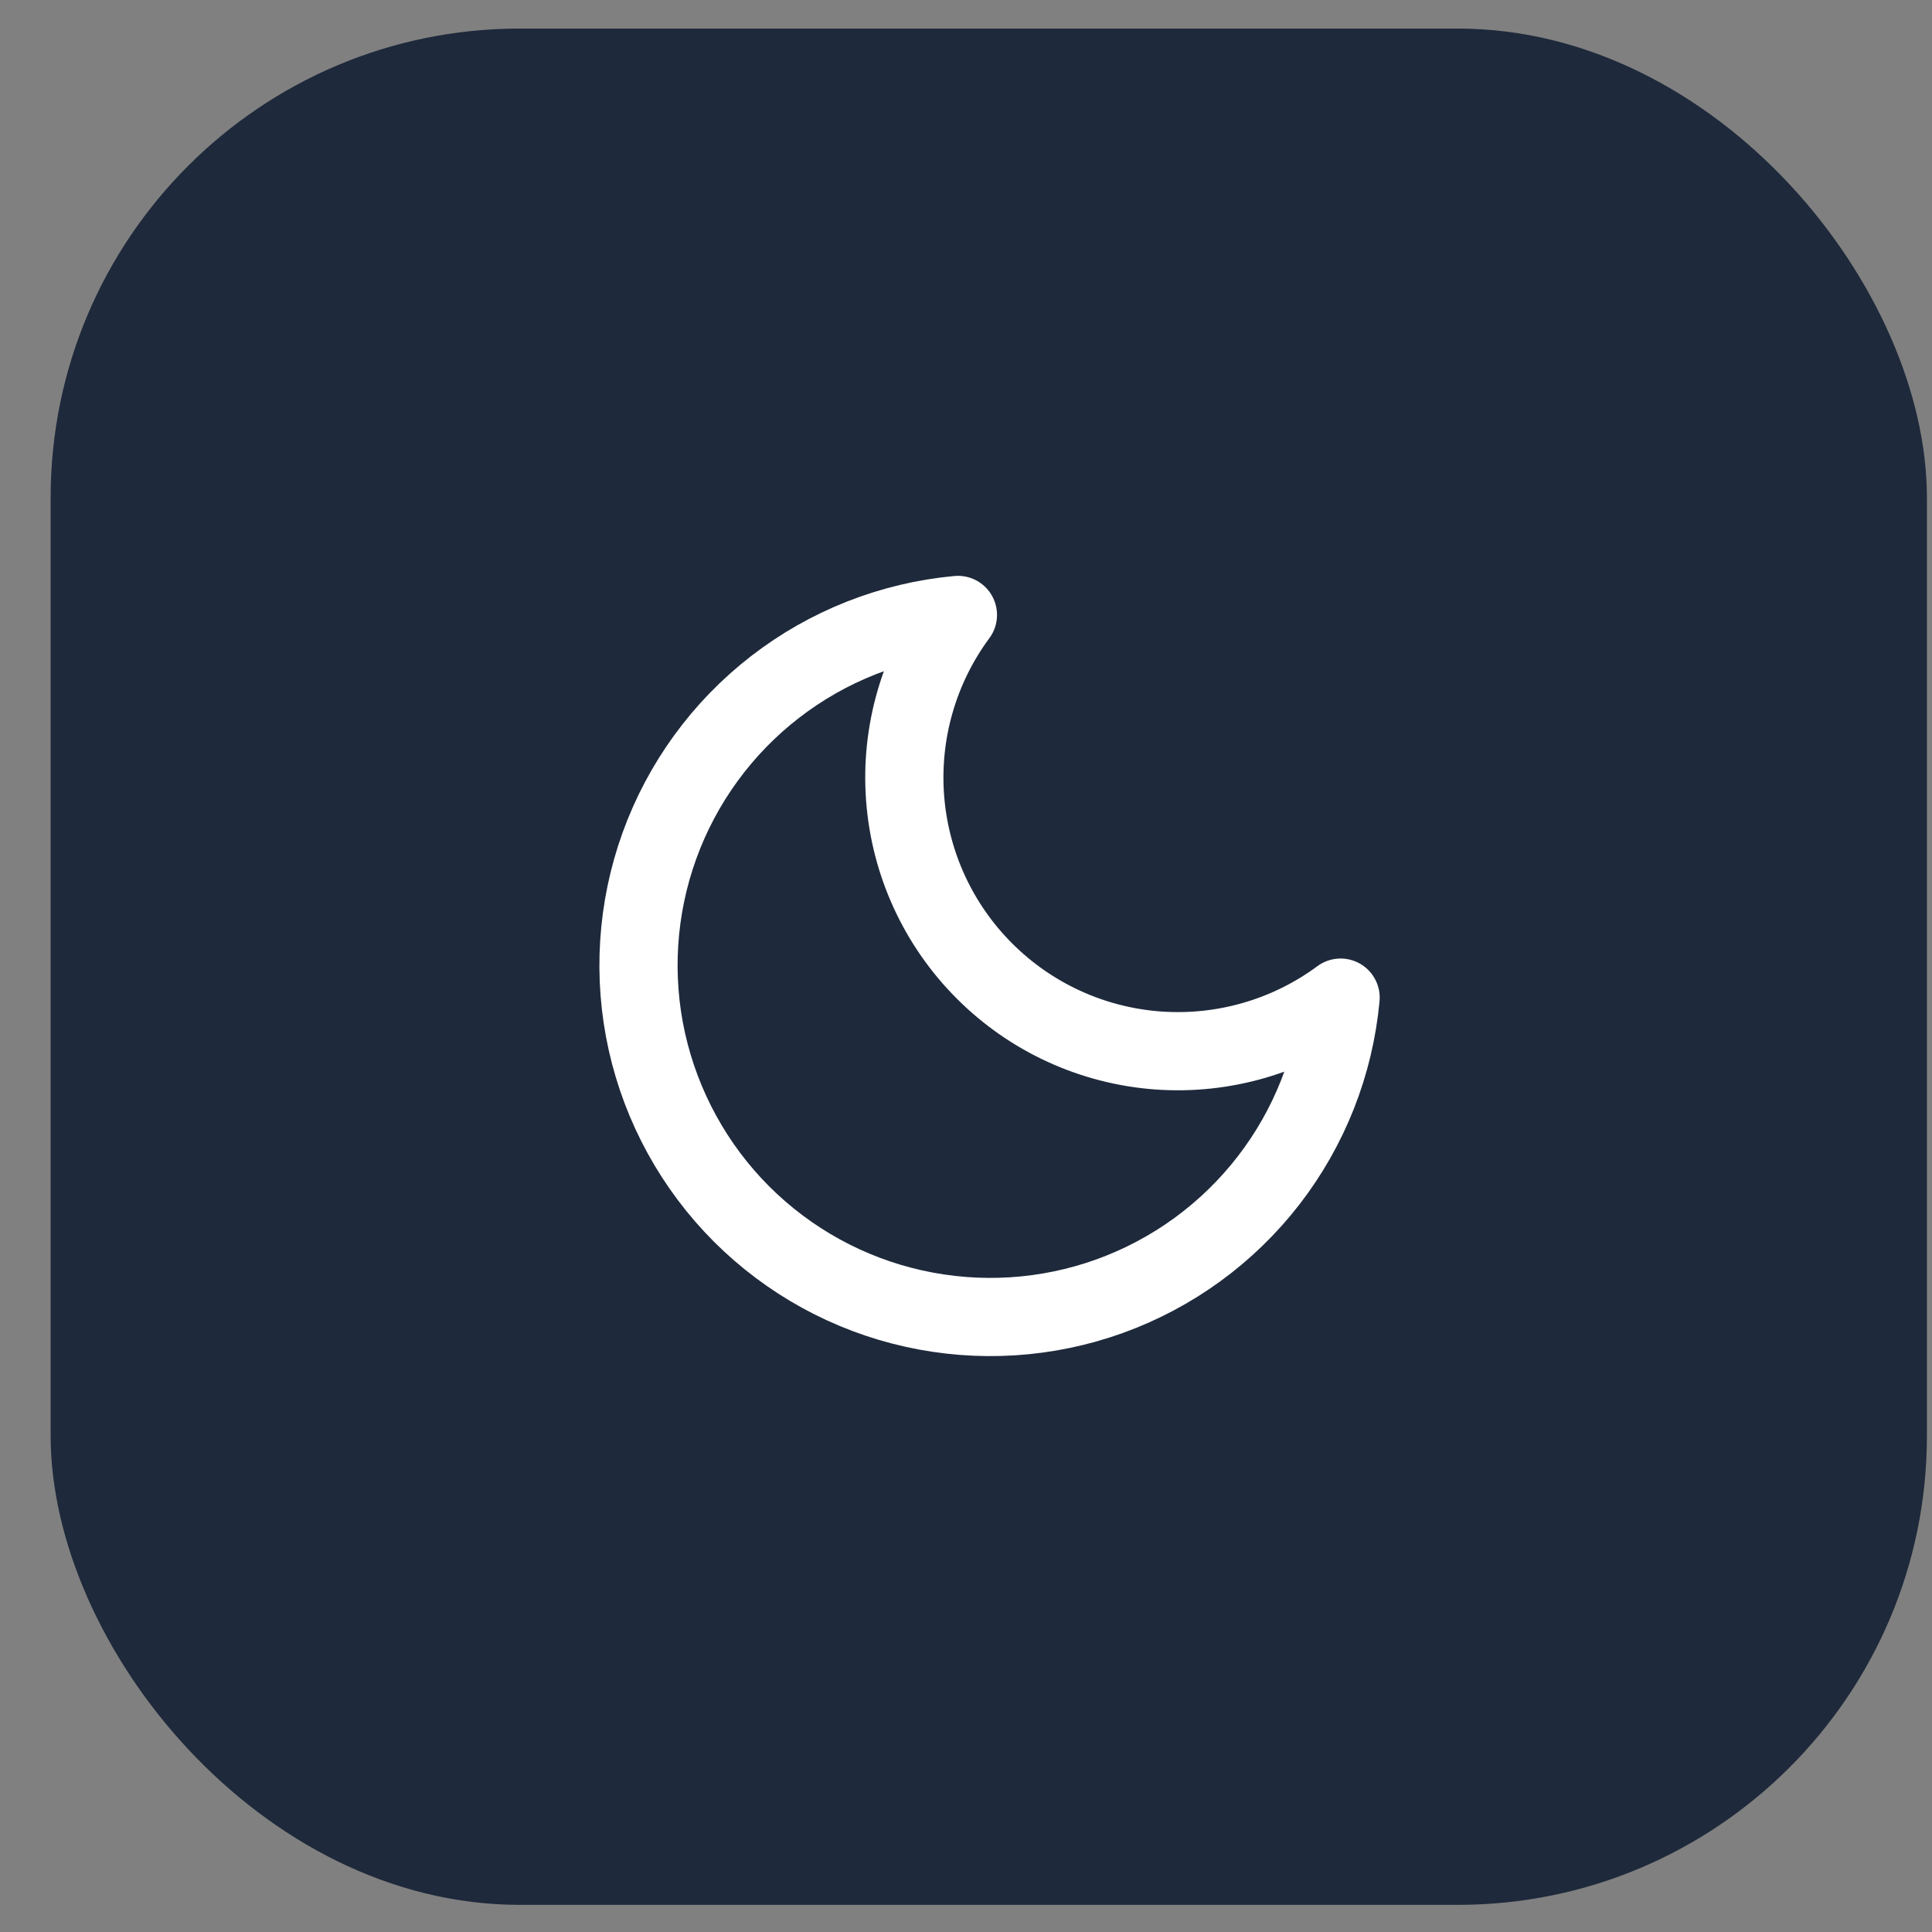 <svg width="38" height="38" viewBox="0 0 38 38" fill="none" xmlns="http://www.w3.org/2000/svg">
<rect x="0" y="0" width="38" height="38" fill="#808080" stroke="none"/>
<rect x="0.996" y="0.562" width="36.904" height="36.904" rx="9.226" fill="#1E293B"/>
<path d="M26.368 19.622C26.247 20.93 25.756 22.177 24.952 23.217C24.148 24.257 23.065 25.046 21.829 25.493C20.593 25.939 19.255 26.024 17.972 25.738C16.689 25.453 15.515 24.807 14.585 23.878C13.656 22.948 13.011 21.773 12.724 20.491C12.438 19.208 12.524 17.87 12.97 16.634C13.417 15.398 14.206 14.315 15.246 13.511C16.285 12.707 17.533 12.216 18.841 12.095C18.075 13.131 17.706 14.409 17.802 15.694C17.898 16.979 18.452 18.188 19.364 19.099C20.275 20.011 21.483 20.565 22.769 20.661C24.055 20.756 25.332 20.388 26.368 19.622V19.622Z" stroke="white" stroke-width="1.538" stroke-linecap="round" stroke-linejoin="round"/>
</svg>
